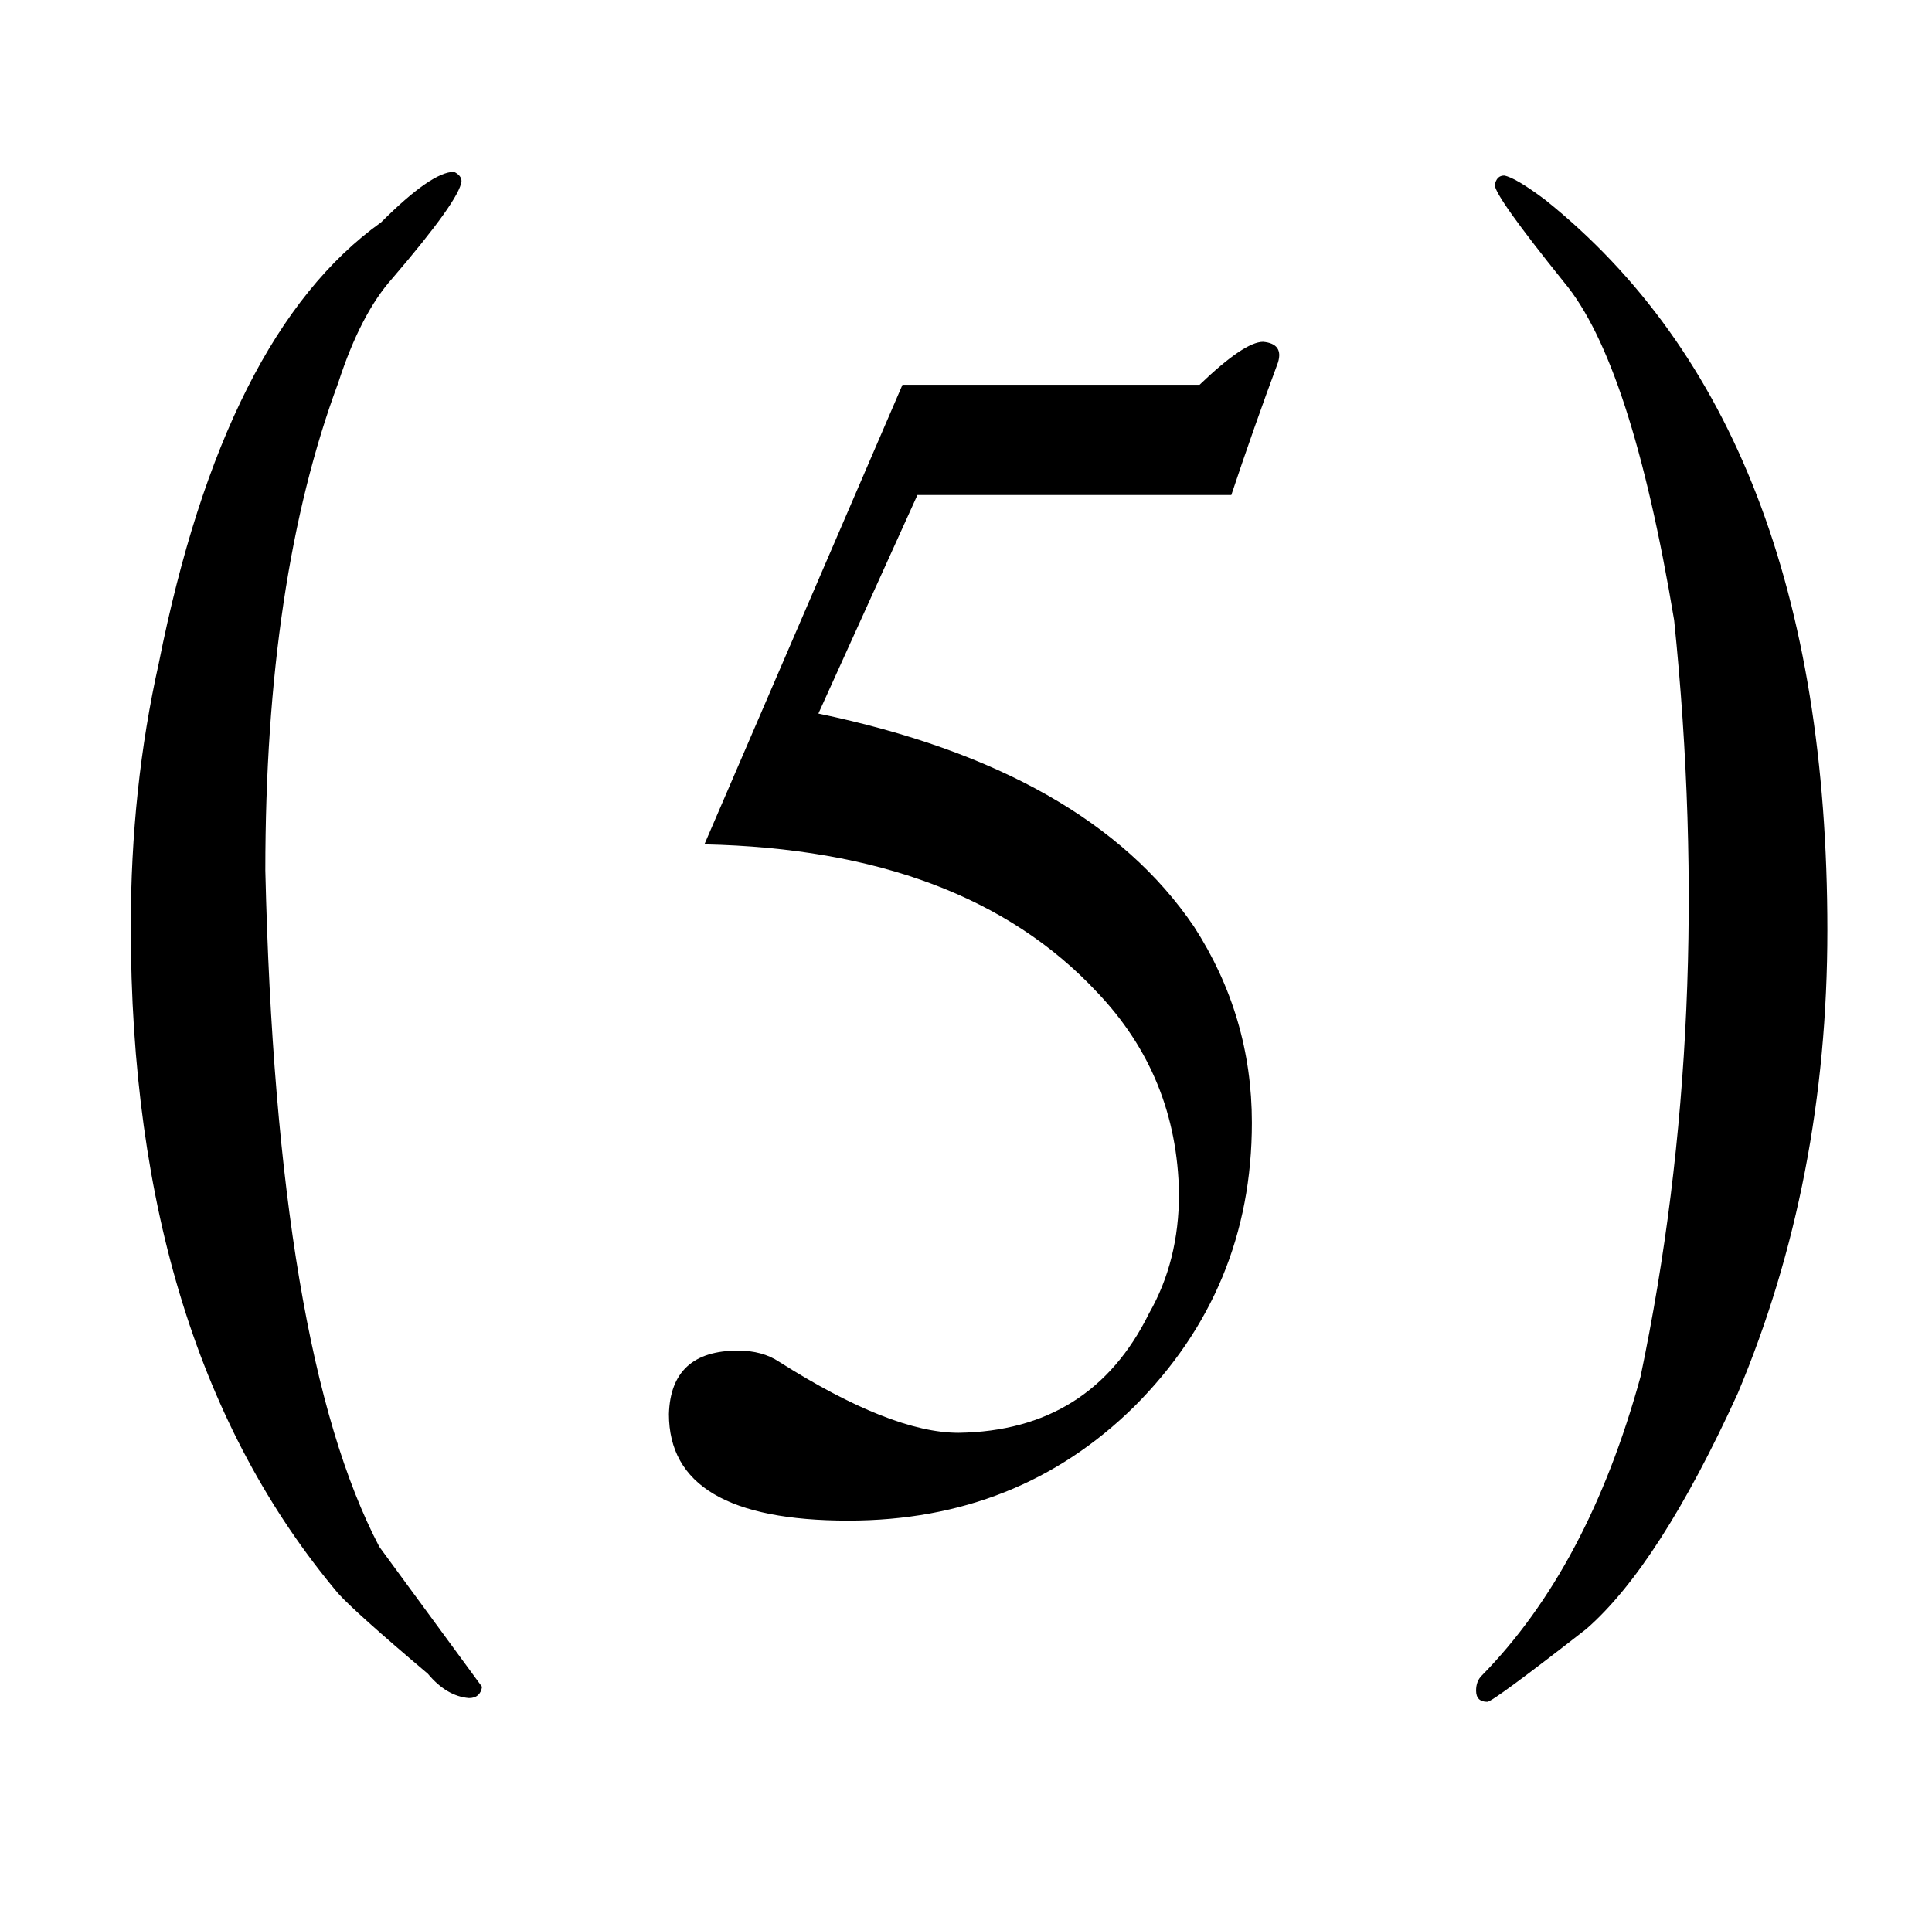 <?xml version="1.0" standalone="no"?>
<!DOCTYPE svg PUBLIC "-//W3C//DTD SVG 1.1//EN" "http://www.w3.org/Graphics/SVG/1.1/DTD/svg11.dtd" >
<svg xmlns="http://www.w3.org/2000/svg" xmlns:xlink="http://www.w3.org/1999/xlink" version="1.1" viewBox="-10 0 1034 1024">
  <g transform="matrix(1 0 0 -1 0 820)">
   <path fill="currentColor"
d="M367 368q139 -3 210 -79q43 -45 44 -108q0 -36 -16 -64q-31 -63 -102 -64q-36 0 -96 38q-9 6 -22 6q-36 0 -37 -34q0 -57 96 -57q91 0 153 61q63 63 63 152q0 57 -31 105q-57 84 -201 114l53 117h168q12 36 25 71q3 10 -8 11q-10 0 -34 -23h-159zM194 701
q-84 -60 -119 -236q-15 -67 -15 -141q0 -225 111 -357q9 -10 48 -43q10 -12 22 -13q6 0 7 6l-55 75q-55 105 -61 362q0 156 39 261q12 37 29 56q36 42 37 52q0 3 -4 5q-12 0 -39 -27zM839 -52q39 34 81 126q48 114 48 248q0 270 -151 391q-16 12 -22 13q-4 0 -5 -5
q0 -6 37 -52q36 -43 59 -181q22 -214 -18 -405q-28 -102 -85 -160q-3 -3 -3 -8q0 -6 6 -6q3 0 53 39v0z" />
  </g>

</svg>
